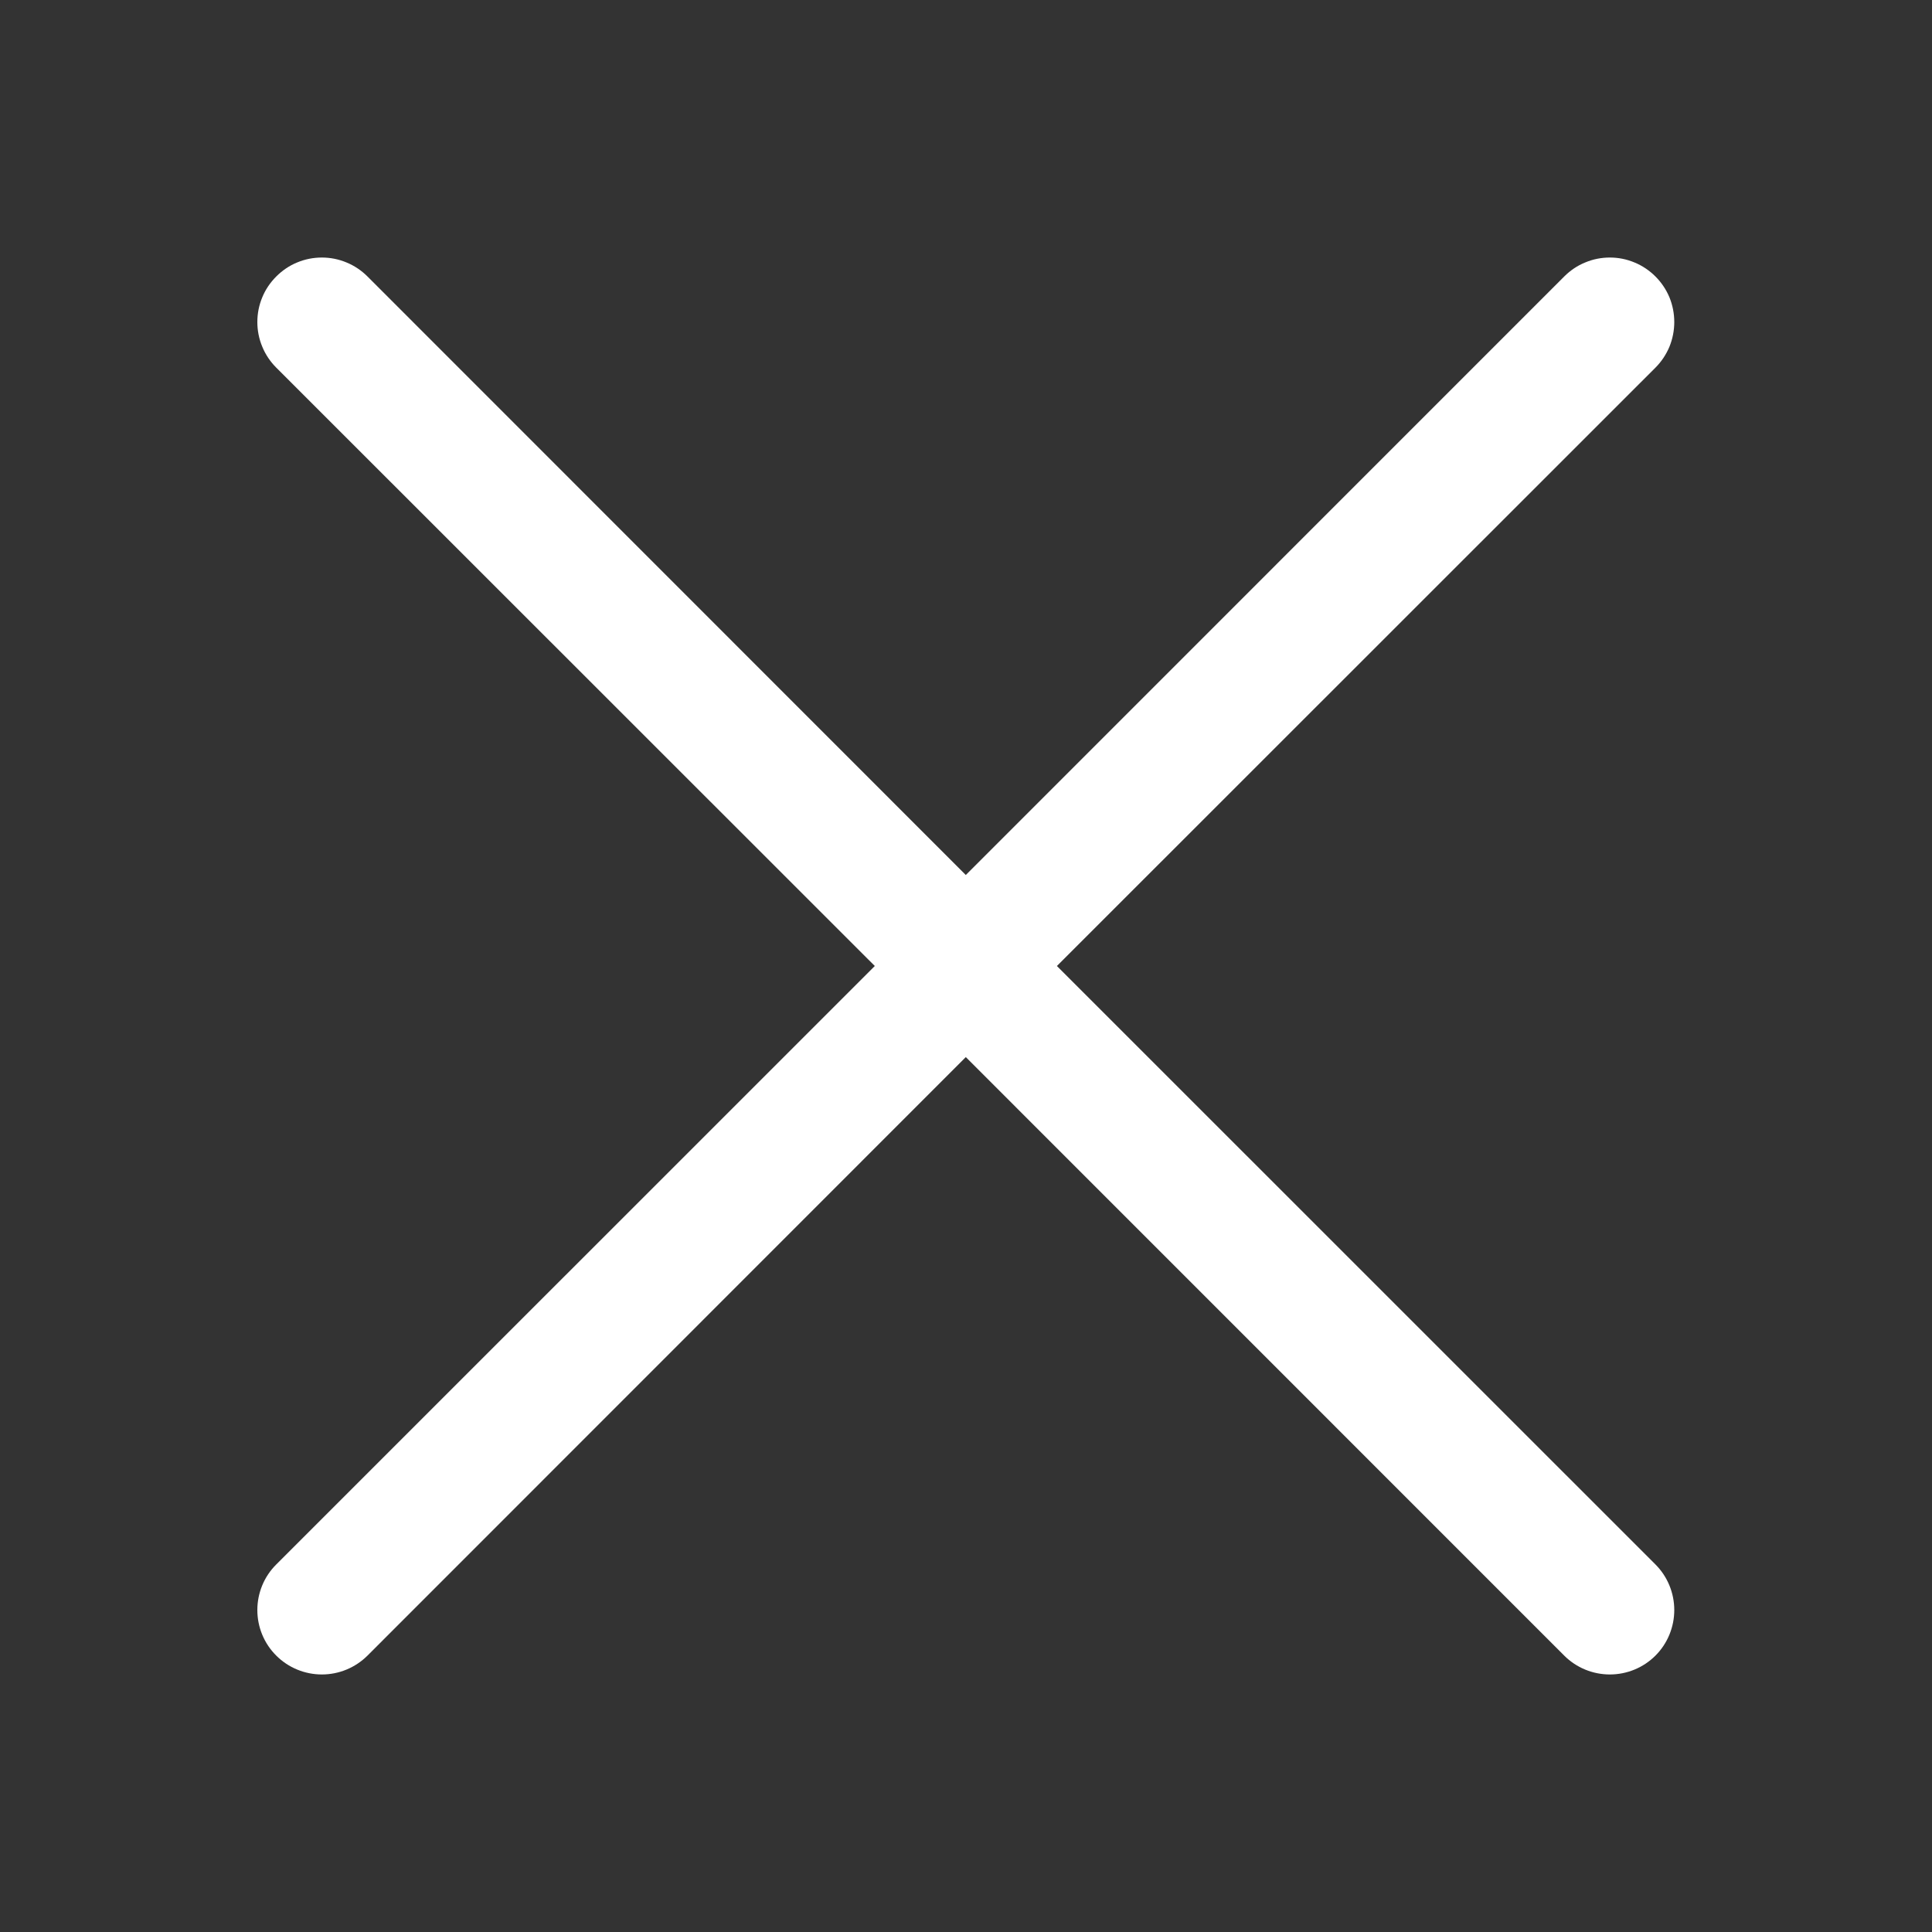 <svg width="20" height="20" viewBox="0 0 20 20" fill="none" xmlns="http://www.w3.org/2000/svg">
<rect x="0" y="0" width="20" height="20" fill="#333333" stroke="none"/>
<g id="radix-icons:cross-1">
<path id="Vector" fill-rule="evenodd" clip-rule="evenodd" d="M17.137 3.806C17.199 3.744 17.248 3.67 17.282 3.589C17.315 3.508 17.332 3.421 17.332 3.334C17.332 3.246 17.315 3.159 17.282 3.078C17.248 2.997 17.199 2.924 17.137 2.862C17.075 2.8 17.001 2.75 16.92 2.717C16.839 2.683 16.753 2.666 16.665 2.666C16.577 2.666 16.49 2.683 16.41 2.717C16.328 2.75 16.255 2.8 16.193 2.862L9.998 9.058L3.804 2.862C3.742 2.8 3.668 2.75 3.587 2.717C3.506 2.683 3.419 2.666 3.332 2.666C3.244 2.666 3.157 2.683 3.076 2.717C2.995 2.75 2.922 2.8 2.86 2.862C2.798 2.924 2.748 2.997 2.715 3.078C2.681 3.159 2.664 3.246 2.664 3.334C2.664 3.421 2.681 3.508 2.715 3.589C2.748 3.67 2.798 3.744 2.86 3.806L9.056 10L2.86 16.195C2.734 16.32 2.664 16.49 2.664 16.667C2.664 16.844 2.734 17.014 2.86 17.139C2.985 17.264 3.155 17.334 3.332 17.334C3.509 17.334 3.678 17.264 3.804 17.139L9.998 10.943L16.193 17.139C16.318 17.264 16.488 17.334 16.665 17.334C16.842 17.334 17.012 17.264 17.137 17.139C17.262 17.014 17.332 16.844 17.332 16.667C17.332 16.49 17.262 16.32 17.137 16.195L10.941 10L17.137 3.806Z" fill="white"/>
</g>
</svg>
